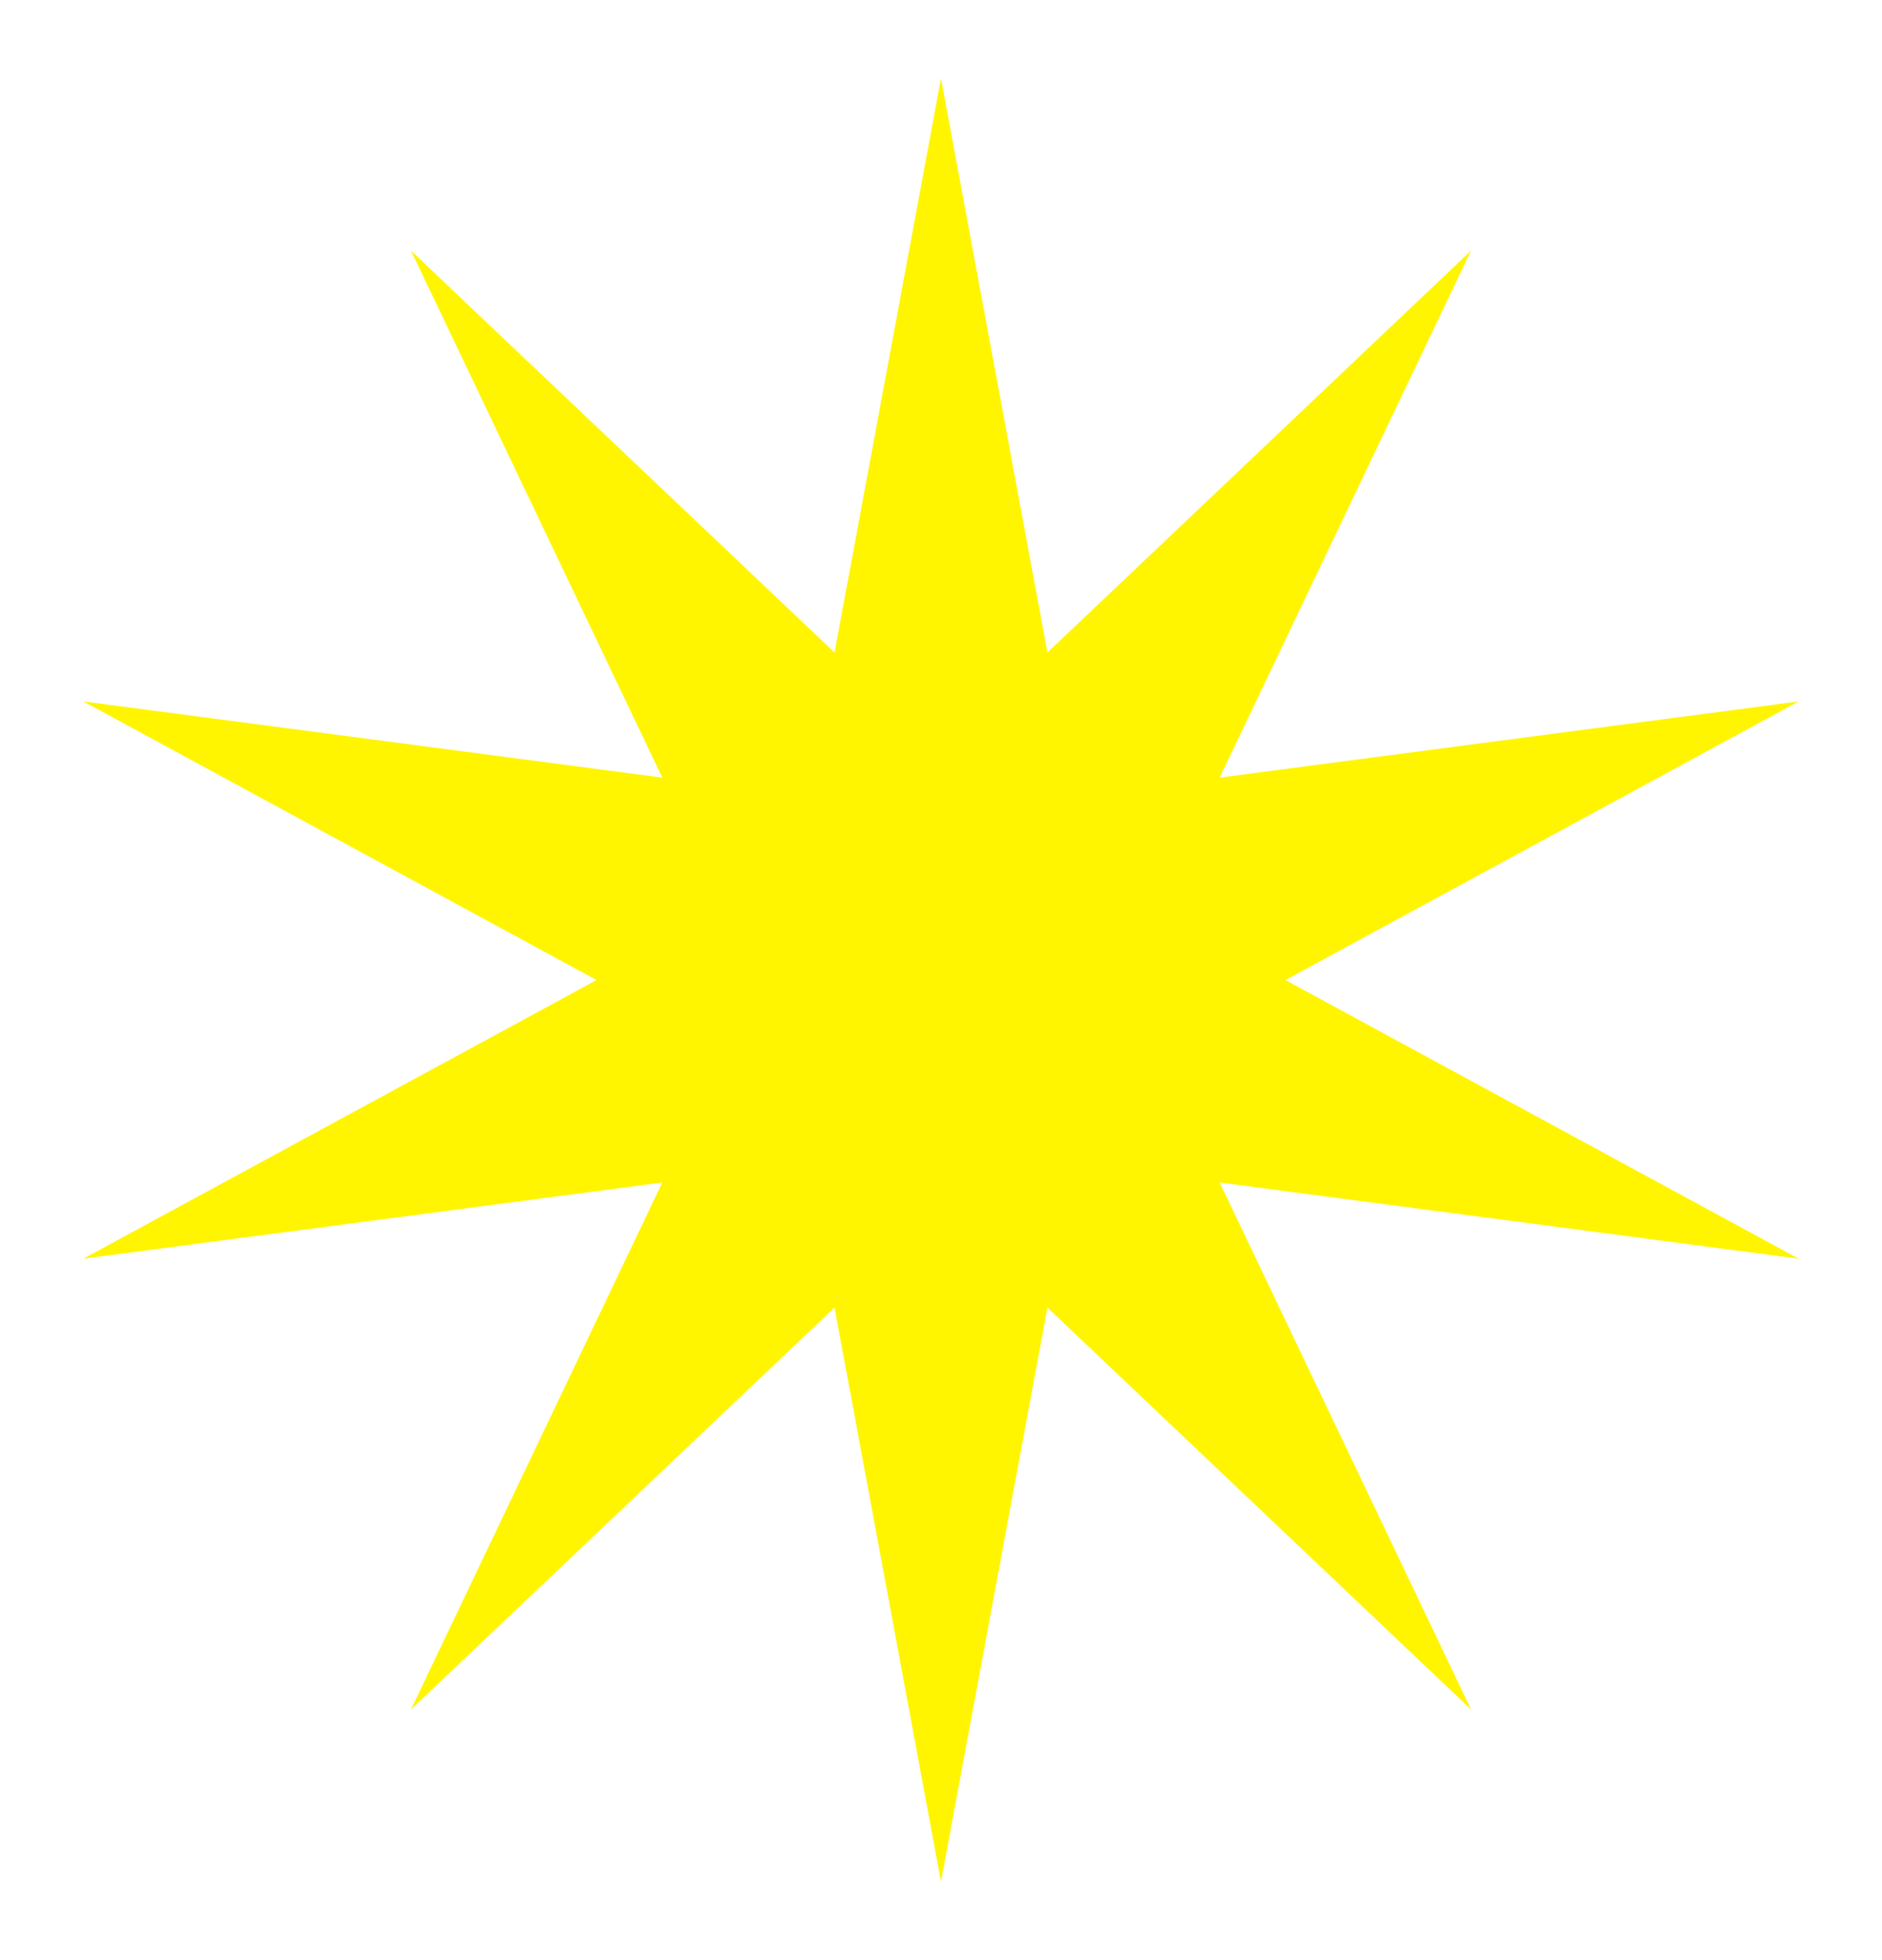 <svg width="96" height="100" viewBox="0 0 96 100" fill="none" xmlns="http://www.w3.org/2000/svg">
<g filter="url(#filter0_f_101_25)">
<path d="M48 4L53.43 33.289L75.038 12.785L62.215 39.672L91.749 35.785L65.57 50L91.749 64.215L62.215 60.328L75.038 87.215L53.43 66.71L48 96L42.57 66.71L20.962 87.215L33.785 60.328L4.251 64.215L30.43 50L4.251 35.785L33.785 39.672L20.962 12.785L42.57 33.289L48 4Z" fill="#FFF500"/>
</g>
<defs>
<filter id="filter0_f_101_25" x="-2" y="0" width="100" height="100" filterUnits="userSpaceOnUse" color-interpolation-filters="sRGB">
<feFlood flood-opacity="0" result="BackgroundImageFix"/>
<feBlend mode="normal" in="SourceGraphic" in2="BackgroundImageFix" result="shape"/>
<feGaussianBlur stdDeviation="2" result="effect1_foregroundBlur_101_25"/>
</filter>
</defs>
</svg>
